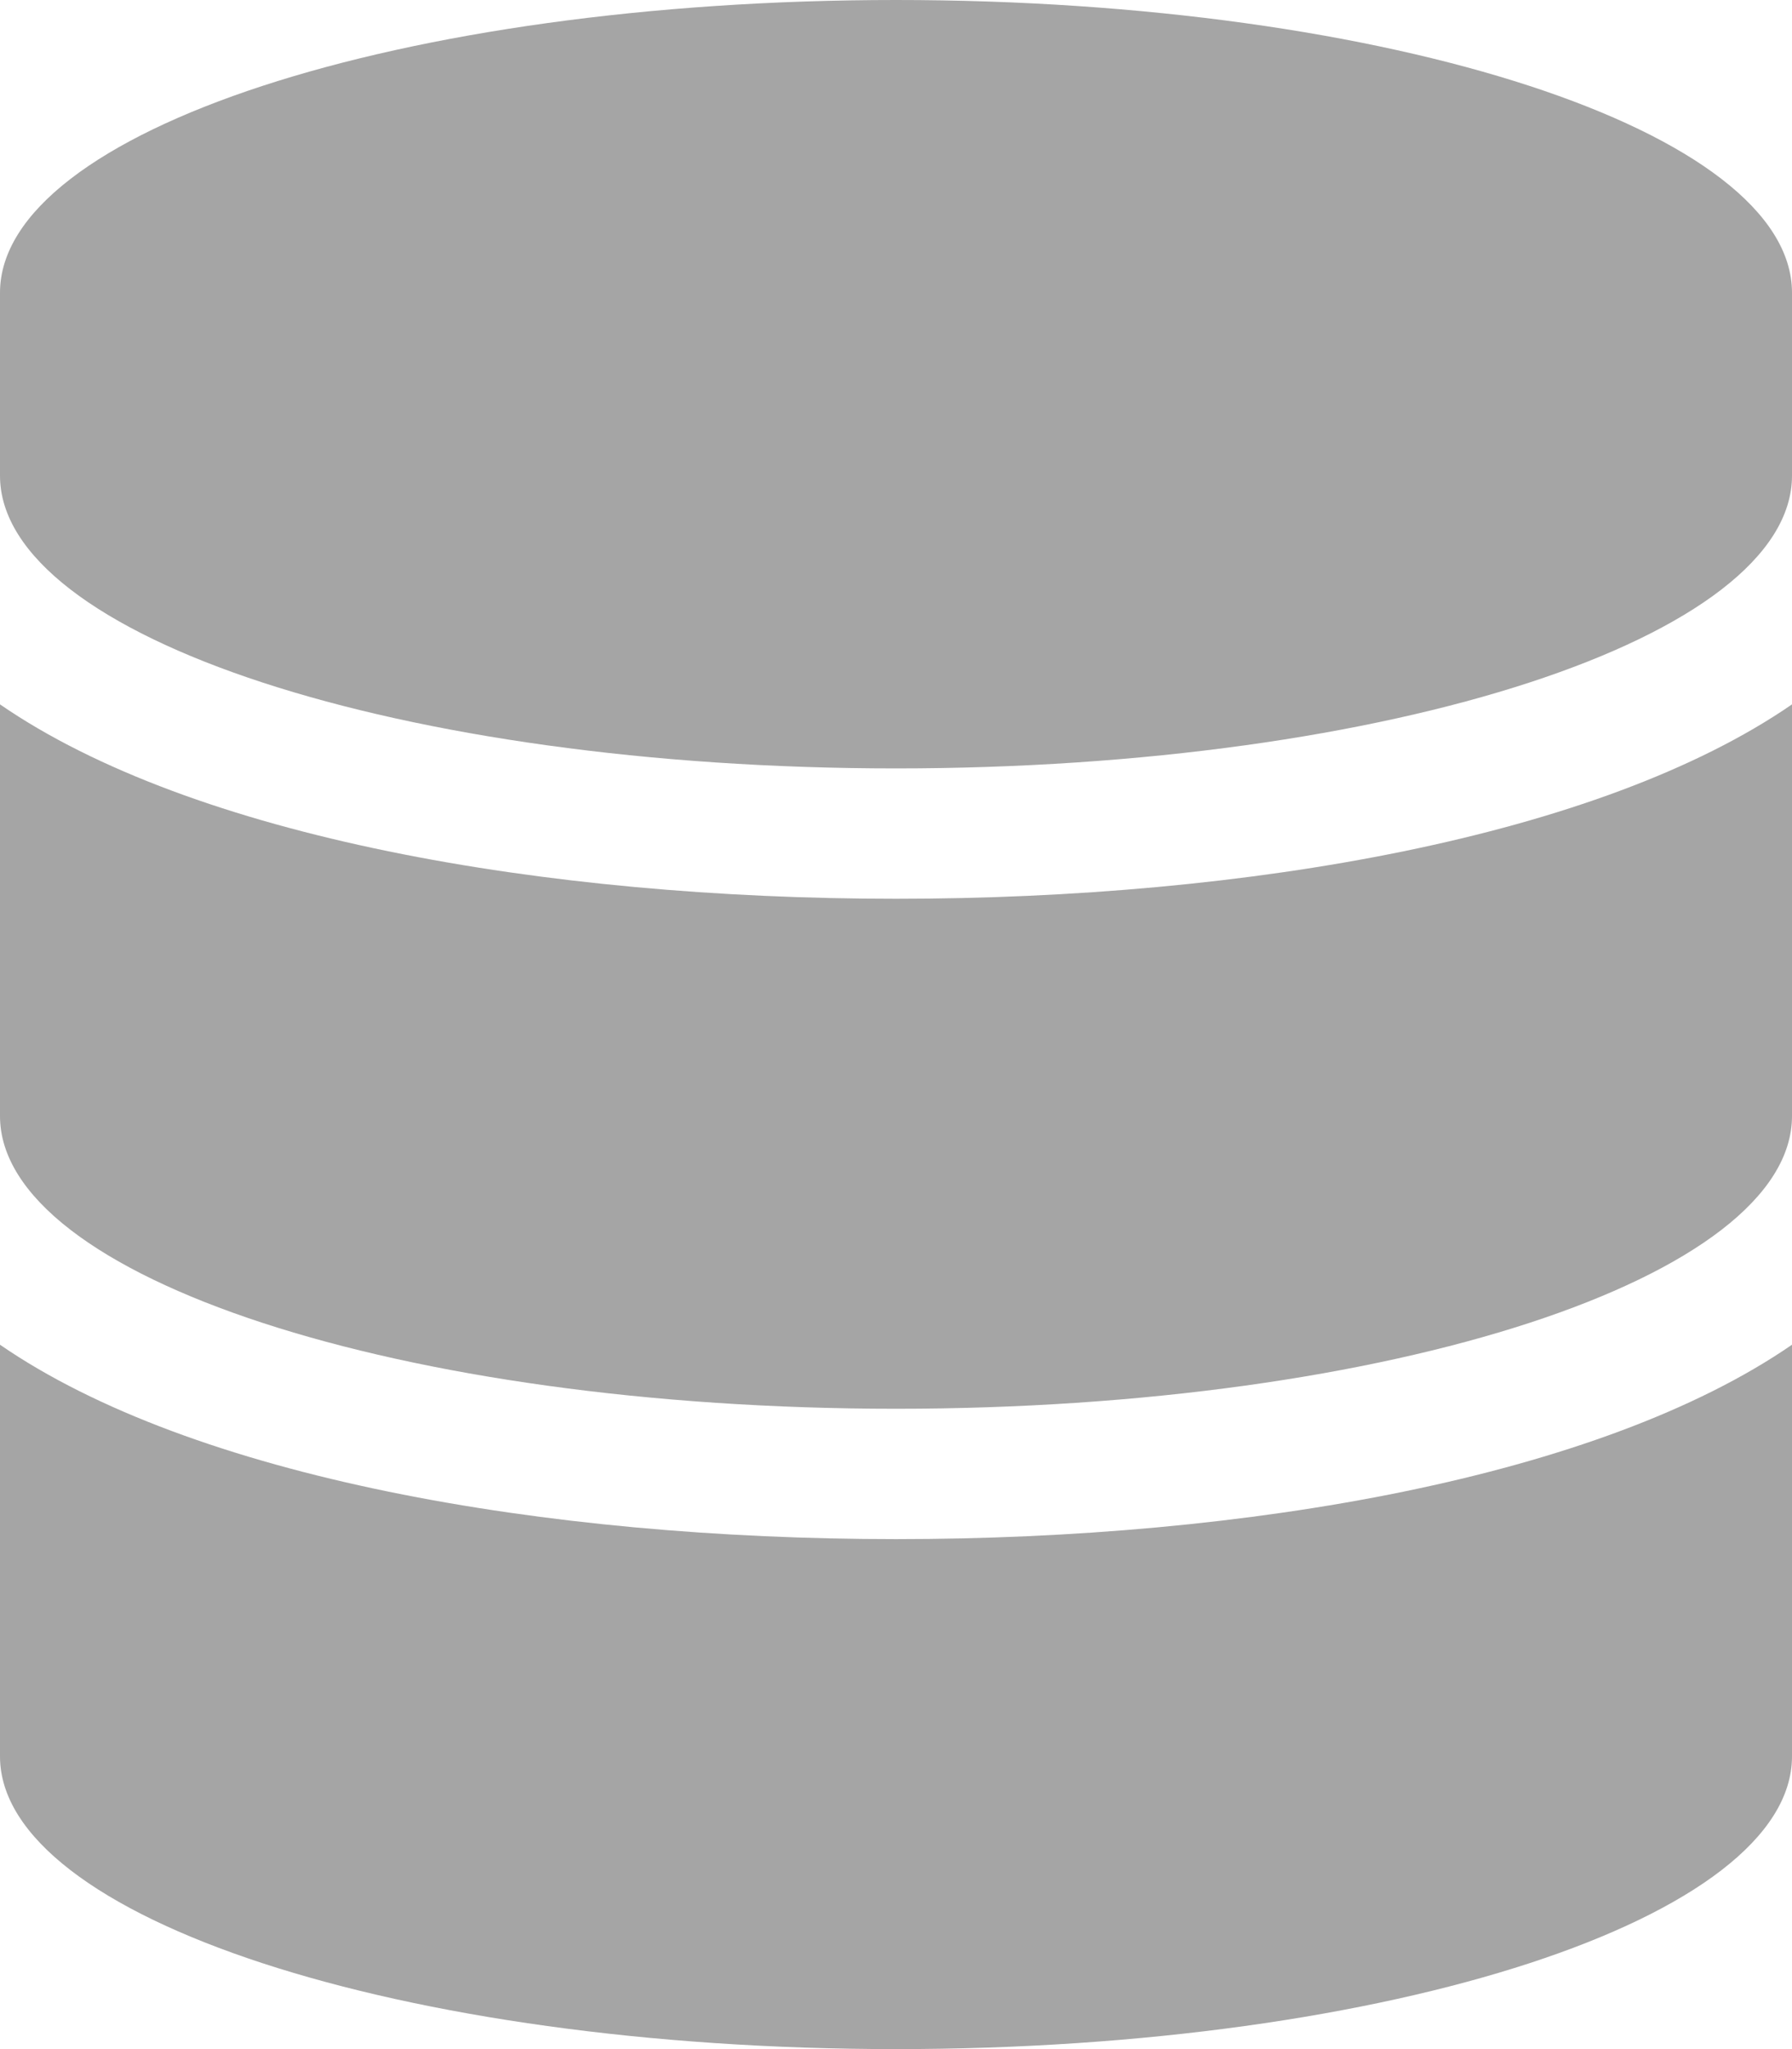 <svg viewBox="0 0 448 512" xmlns="http://www.w3.org/2000/svg">
<style type="text/css">
	.st0{fill:#A5A5A5;}
</style>
<path class="st0" d="m448 73.143v45.714c0 40.286-100.333 73.143-224 73.143s-224-32.857-224-73.143v-45.714c0-40.286 100.333-73.143 224-73.143s224 32.857 224 73.143zm0 102.857v102.857c0 40.286-100.333 73.143-224 73.143s-224-32.857-224-73.143v-102.857c48.125 33.143 136.208 48.572 224 48.572s175.874-15.429 224-48.572zm0 160v102.857c0 40.286-100.333 73.143-224 73.143s-224-32.857-224-73.143v-102.857c48.125 33.143 136.208 48.572 224 48.572s175.874-15.429 224-48.572z"/>
</svg>